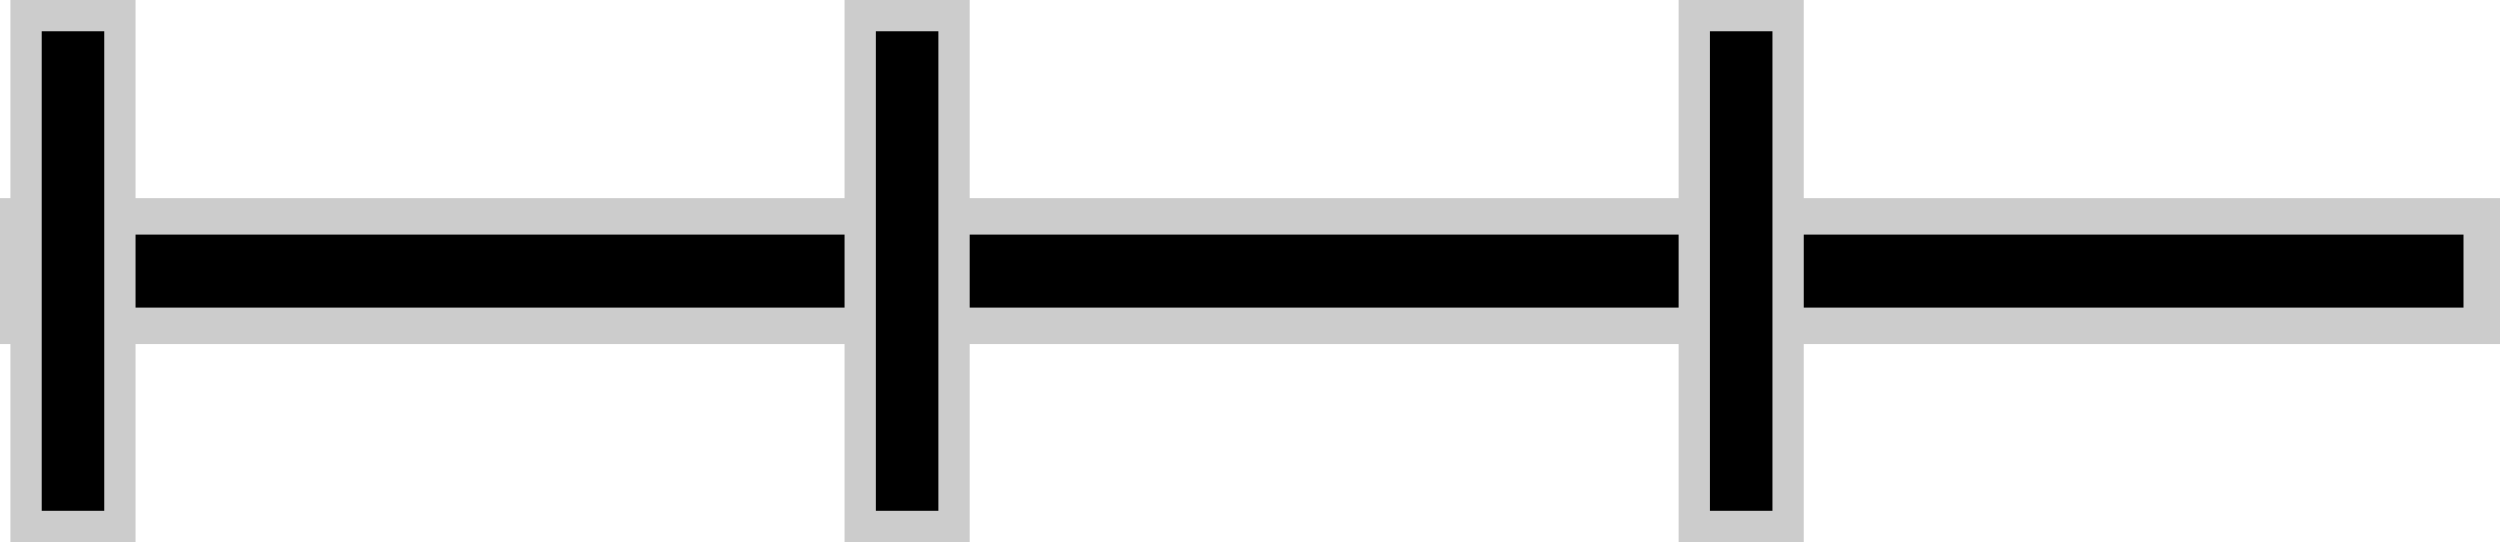 <?xml version="1.0" encoding="UTF-8" standalone="no"?>
<svg
   xmlns:dc="http://purl.org/dc/elements/1.1/"
   xmlns:cc="http://creativecommons.org/ns#"
   xmlns:rdf="http://www.w3.org/1999/02/22-rdf-syntax-ns#"
   xmlns:svg="http://www.w3.org/2000/svg"
   xmlns="http://www.w3.org/2000/svg"
   xmlns:sodipodi="http://sodipodi.sourceforge.net/DTD/sodipodi-0.dtd"
   xmlns:inkscape="http://www.inkscape.org/namespaces/inkscape"
   width="11.989mm"
   height="2.6mm"
   viewBox="0 0 33.984 7.37"
   version="1.2"
   id="svg44"
   sodipodi:docname="ferrovia.svg"
   inkscape:version="0.92.4 (5da689c313, 2019-01-14)">
  <sodipodi:namedview
     pagecolor="#ffffff"
     bordercolor="#666666"
     borderopacity="1"
     objecttolerance="10"
     gridtolerance="10"
     guidetolerance="10"
     inkscape:pageopacity="0"
     inkscape:pageshadow="2"
     inkscape:window-width="1920"
     inkscape:window-height="1017"
     id="namedview46"
     showgrid="false"
     fit-margin-top="0"
     fit-margin-left="0"
     fit-margin-right="0"
     fit-margin-bottom="0"
     inkscape:zoom="15.644722"
     inkscape:cx="21.001812"
     inkscape:cy="3.3495925"
     inkscape:window-x="-8"
     inkscape:window-y="-8"
     inkscape:window-maximized="1"
     inkscape:current-layer="svg44" />
  <title
     id="title2">Qt SVG Document</title>
  <desc
     id="desc4">Generated with Qt</desc>
  <defs
     id="defs6" />
  <g
     style="font-style:normal;font-weight:400;font-size:8.25px;font-family:'MS Shell Dlg 2';fill:none;fill-rule:evenodd;stroke:#cccccc;stroke-width:1.984;stroke-linecap:square;stroke-linejoin:bevel;stroke-opacity:1"
     id="g10"
     font-style="normal"
     font-weight="400"
     font-size="8.25"
     transform="translate(0.992,-12.815)">
    <path
       style="vector-effect:none;fill-rule:evenodd;stroke:#cccccc;stroke-opacity:1"
       inkscape:connector-curvature="0"
       id="path8"
       d="M 0,16.5 H 32" />
  </g>
  <g
     style="font-style:normal;font-weight:400;font-size:8.25px;font-family:'MS Shell Dlg 2';fill:none;fill-rule:evenodd;stroke:#000000;stroke-width:0.992;stroke-linecap:square;stroke-linejoin:bevel;stroke-opacity:1"
     id="g14"
     font-style="normal"
     font-weight="400"
     font-size="8.25"
     transform="translate(0.992,-12.815)">
    <path
       style="vector-effect:none;fill-rule:evenodd"
       inkscape:connector-curvature="0"
       id="path12"
       d="M 0,16.5 H 32" />
  </g>
  <g
     style="font-style:normal;font-weight:400;font-size:8.25px;font-family:'MS Shell Dlg 2';fill:none;fill-rule:evenodd;stroke:#cccccc;stroke-width:1.701;stroke-linecap:square;stroke-linejoin:bevel;stroke-opacity:1"
     id="g18"
     font-style="normal"
     font-weight="400"
     font-size="8.25"
     transform="translate(0.992,-12.815)">
    <path
       style="vector-effect:none;fill-rule:evenodd;stroke:#cccccc;stroke-opacity:1"
       inkscape:connector-curvature="0"
       id="path16"
       d="m 0,13.665 v 5.669" />
  </g>
  <g
     style="font-style:normal;font-weight:400;font-size:8.25px;font-family:'MS Shell Dlg 2';fill:none;fill-rule:evenodd;stroke:#000000;stroke-width:0.85;stroke-linecap:square;stroke-linejoin:bevel;stroke-opacity:1"
     id="g22"
     font-style="normal"
     font-weight="400"
     font-size="8.25"
     transform="translate(0.992,-12.815)">
    <path
       style="vector-effect:none;fill-rule:evenodd"
       inkscape:connector-curvature="0"
       id="path20"
       d="m 0,13.665 v 5.669" />
  </g>
  <g
     style="font-style:normal;font-weight:400;font-size:8.25px;font-family:'MS Shell Dlg 2';fill:none;fill-rule:evenodd;stroke:#cccccc;stroke-width:1.701;stroke-linecap:square;stroke-linejoin:bevel;stroke-opacity:1"
     id="g26"
     font-style="normal"
     font-weight="400"
     font-size="8.25"
     transform="translate(0.992,-12.815)">
    <path
       style="vector-effect:none;fill-rule:evenodd;stroke:#cccccc;stroke-opacity:1"
       inkscape:connector-curvature="0"
       id="path24"
       d="m 11.339,13.665 v 5.669" />
  </g>
  <g
     style="font-style:normal;font-weight:400;font-size:8.25px;font-family:'MS Shell Dlg 2';fill:none;fill-rule:evenodd;stroke:#000000;stroke-width:0.85;stroke-linecap:square;stroke-linejoin:bevel;stroke-opacity:1"
     id="g30"
     font-style="normal"
     font-weight="400"
     font-size="8.25"
     transform="translate(0.992,-12.815)">
    <path
       style="vector-effect:none;fill-rule:evenodd"
       inkscape:connector-curvature="0"
       id="path28"
       d="m 11.339,13.665 v 5.669" />
  </g>
  <g
     style="font-style:normal;font-weight:400;font-size:8.25px;font-family:'MS Shell Dlg 2';fill:none;fill-rule:evenodd;stroke:#cccccc;stroke-width:1.701;stroke-linecap:square;stroke-linejoin:bevel;stroke-opacity:1"
     id="g34"
     font-style="normal"
     font-weight="400"
     font-size="8.25"
     transform="translate(0.992,-12.815)">
    <path
       style="vector-effect:none;fill-rule:evenodd;stroke:#cccccc;stroke-opacity:1"
       inkscape:connector-curvature="0"
       id="path32"
       d="m 22.677,13.665 v 5.669" />
  </g>
  <g
     style="font-style:normal;font-weight:400;font-size:8.25px;font-family:'MS Shell Dlg 2';fill:none;fill-rule:evenodd;stroke:#000000;stroke-width:0.85;stroke-linecap:square;stroke-linejoin:bevel;stroke-opacity:1"
     id="g38"
     font-style="normal"
     font-weight="400"
     font-size="8.25"
     transform="translate(0.992,-12.815)">
    <path
       style="vector-effect:none;fill-rule:evenodd"
       inkscape:connector-curvature="0"
       id="path36"
       d="m 22.677,13.665 v 5.669" />
  </g>
  <g
     style="font-style:normal;font-weight:400;font-size:8.25px;font-family:'MS Shell Dlg 2';fill:none;fill-rule:evenodd;stroke:#000000;stroke-width:0.992;stroke-linecap:square;stroke-linejoin:bevel;stroke-opacity:1"
     id="g40"
     font-style="normal"
     font-weight="400"
     font-size="8.25"
     transform="translate(0.992,-12.815)" />
</svg>
